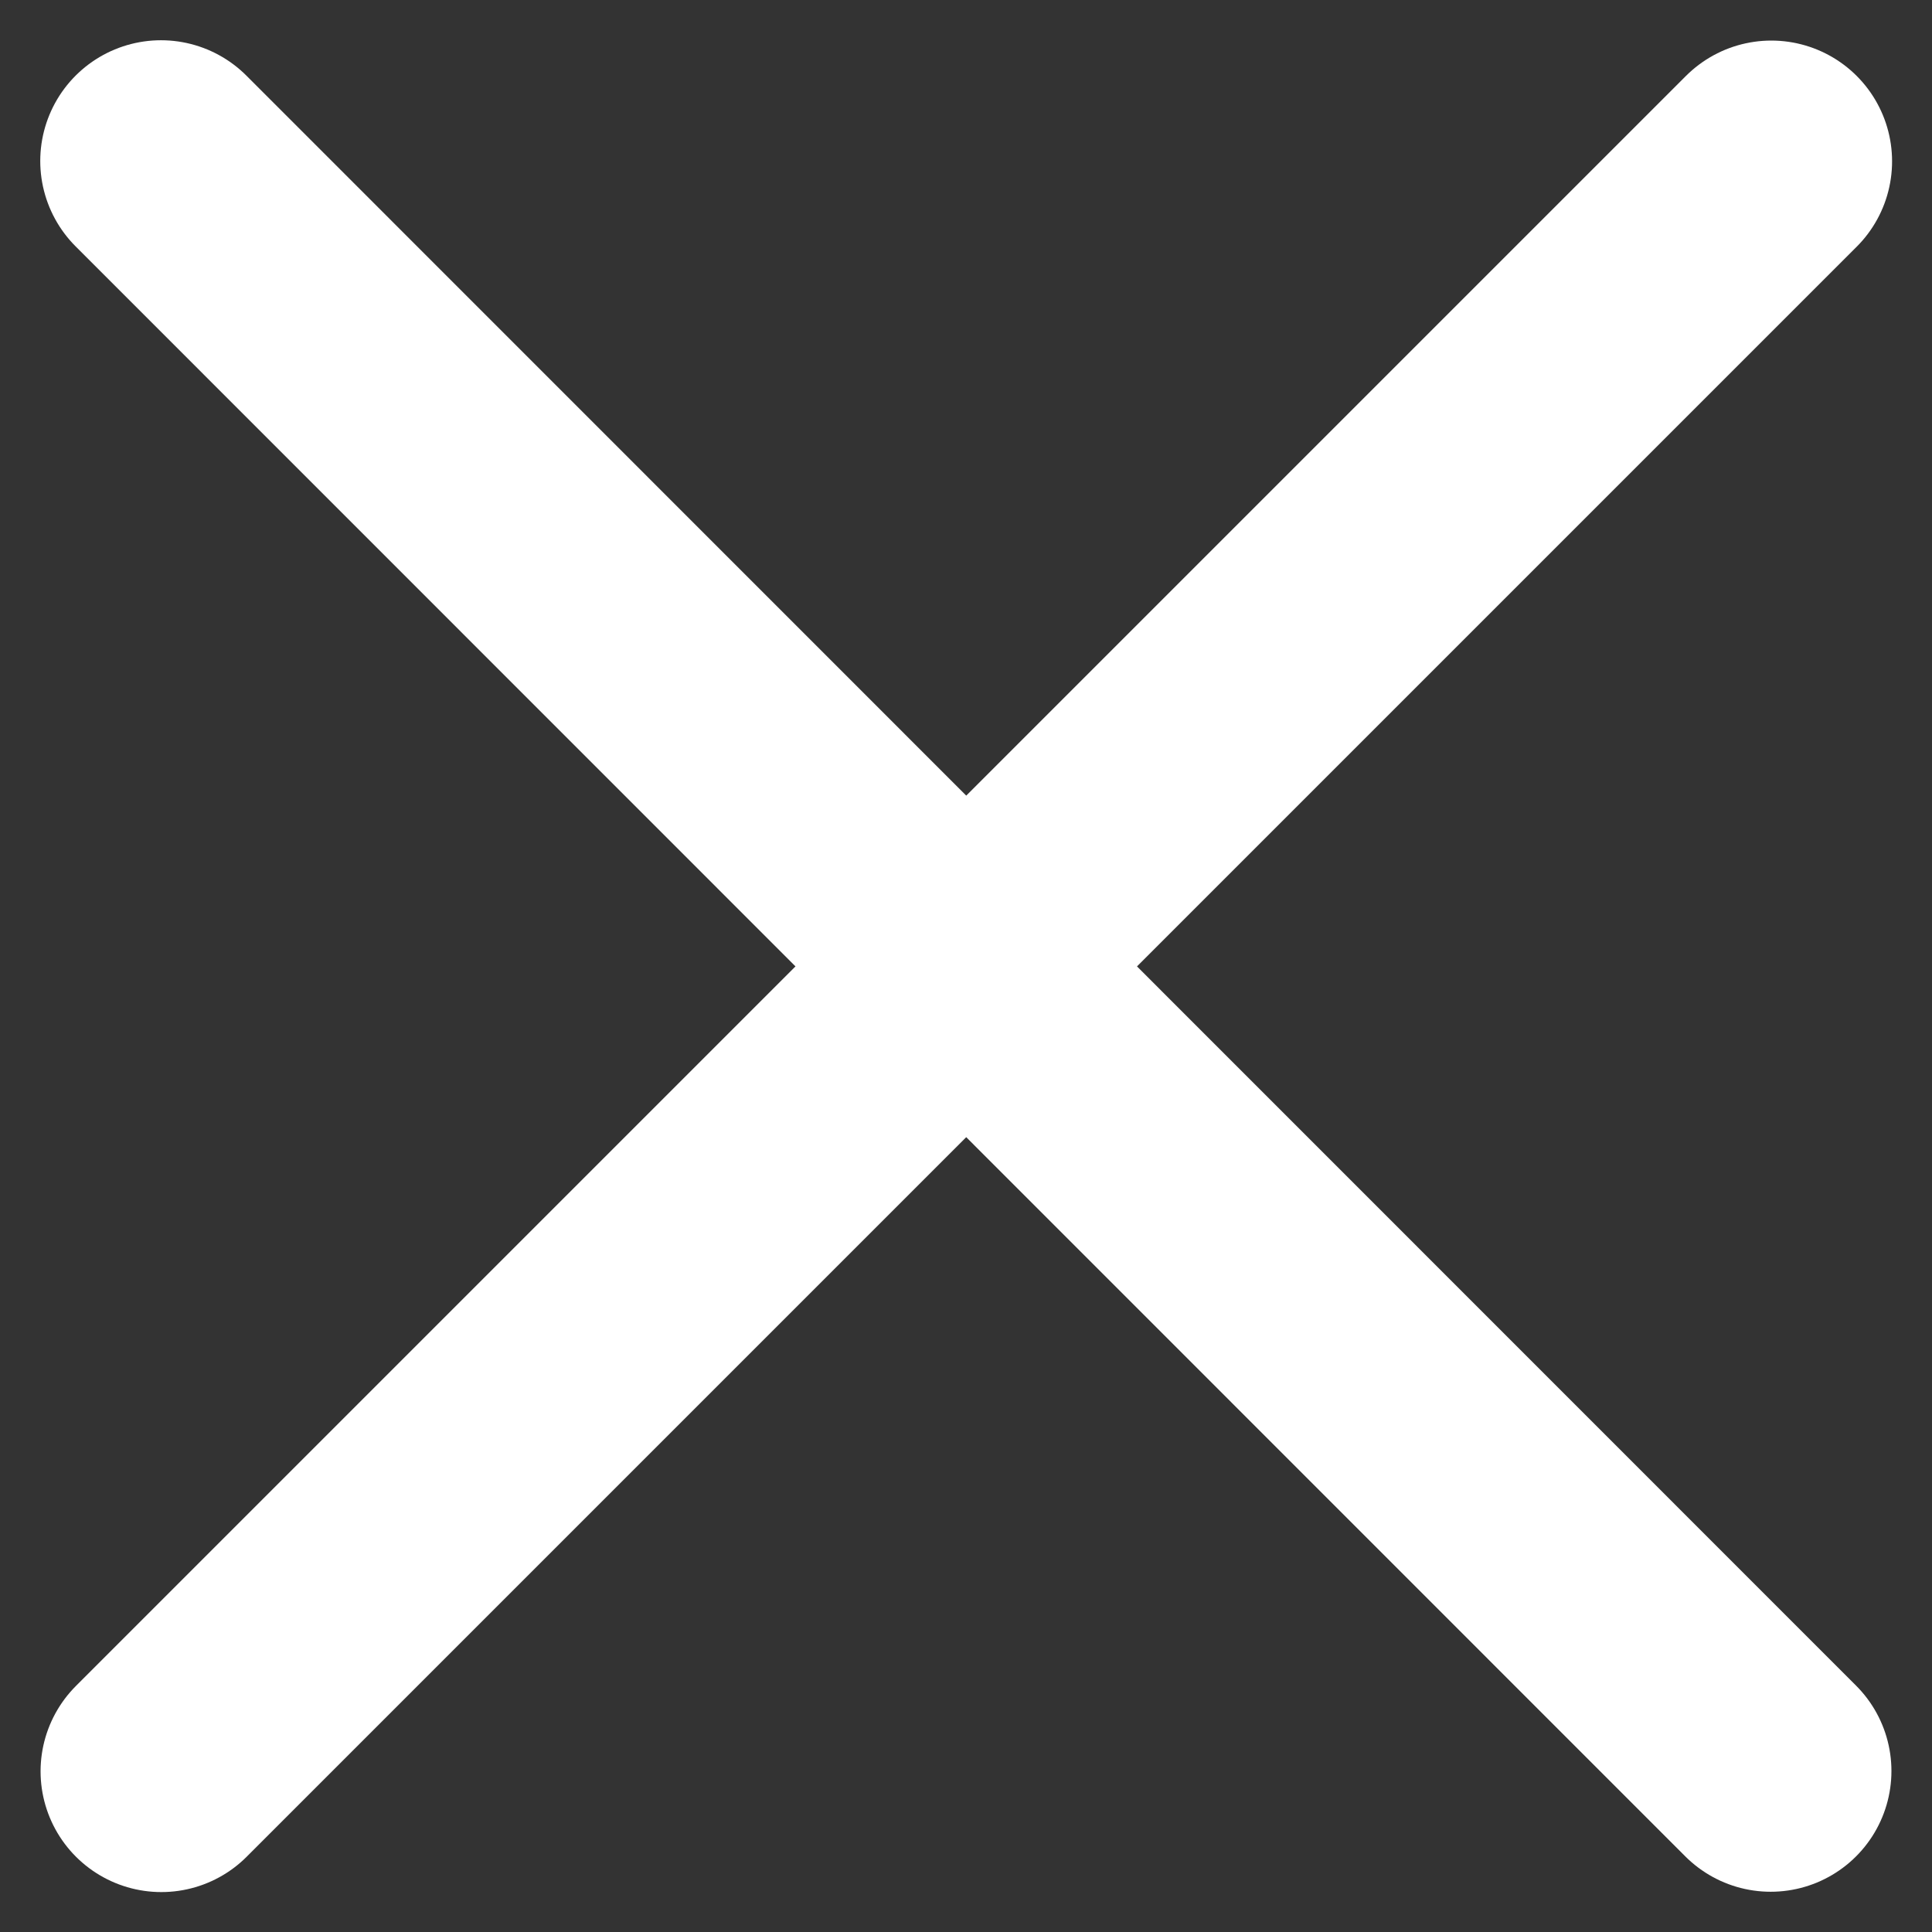 <svg width="12" height="12" viewBox="0 0 12 12" fill="none" xmlns="http://www.w3.org/2000/svg">
<rect x="0" y="0" width="12" height="12" fill="#333333" stroke="none"/>
<path d="M11.002 1.002L1.002 11.002" stroke="white" stroke-width="1.5" stroke-linecap="round" stroke-linejoin="round"/>
<path d="M10.998 11L1 1" stroke="white" stroke-width="1.5" stroke-linecap="round" stroke-linejoin="round"/>
</svg>
